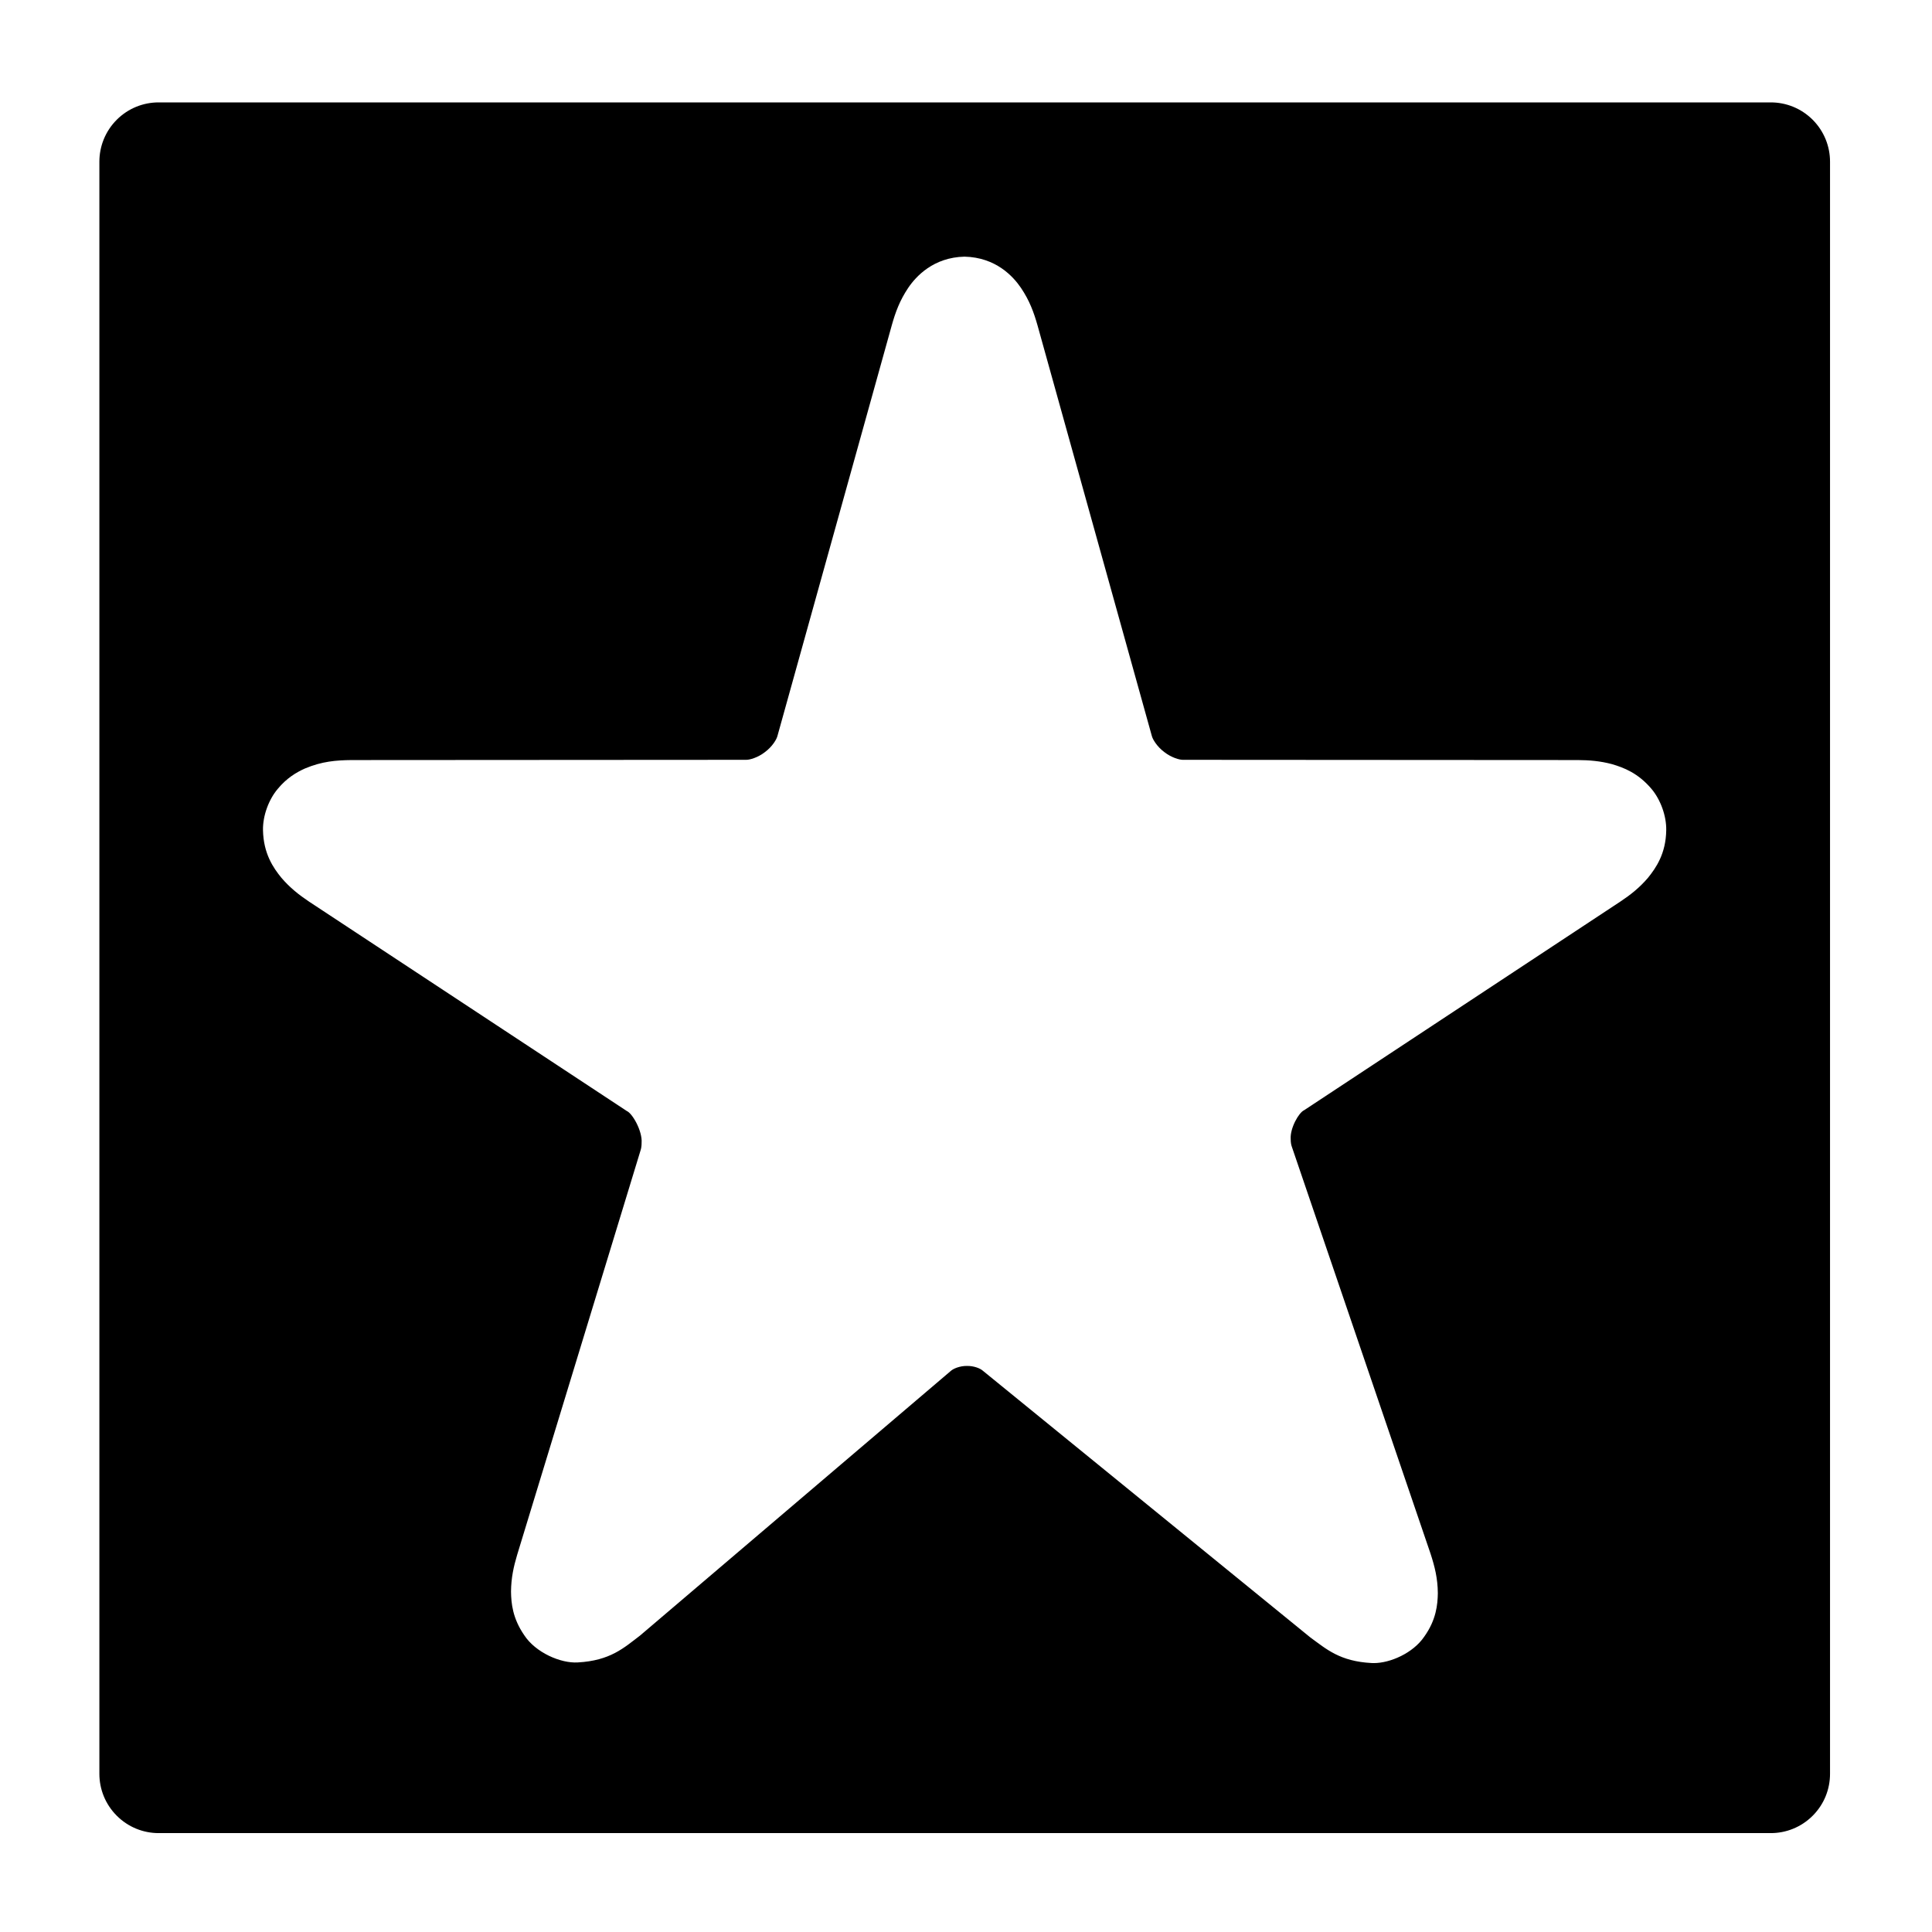 <?xml version="1.0" standalone="no"?><!DOCTYPE svg PUBLIC "-//W3C//DTD SVG 1.1//EN" "http://www.w3.org/Graphics/SVG/1.1/DTD/svg11.dtd"><svg t="1513235246797" class="icon" style="" viewBox="0 0 1024 1024" version="1.1" xmlns="http://www.w3.org/2000/svg" p-id="41739" xmlns:xlink="http://www.w3.org/1999/xlink" width="200" height="200"><defs><style type="text/css"></style></defs><path d="M960.768 63.488c-6.144-6.144-14.176-9.216-22.208-9.216L84.064 54.272c-8.032 0-16.064 3.072-22.208 9.216C55.744 69.632 52.672 77.664 52.672 85.696l0 854.464c0 8.032 3.072 16.064 9.216 22.208 6.144 6.144 14.176 9.216 22.208 9.216L938.56 971.584c8.032 0 16.064-3.072 22.208-9.216 6.144-6.144 9.184-14.176 9.184-22.208L969.952 85.696C969.952 77.664 966.88 69.632 960.768 63.488zM873.472 465.248c-4.544 5.312-9.312 9.056-14.656 12.608l-167.616 110.592c-2.752 1.184-7.52 9.472-7.104 15.328 0 1.632 0.224 2.944 0.544 3.84l73.6 215.936c2.176 6.688 3.776 12.992 3.84 20.864-0.096 6.016-0.832 14.144-7.2 23.04-5.952 8.768-18.08 14.016-26.72 14.016-0.416 0-0.832 0-1.216-0.032-16.832-0.896-23.904-7.36-32.48-13.6l-173.6-141.376c-1.344-1.184-4.576-2.528-8.32-2.496-3.872-0.032-7.296 1.44-8.64 2.688l-164.704 140.256c-8.512 6.464-15.712 13.248-32.928 14.208-9.088 0.576-22.4-5.216-28.416-14.432-6.208-8.992-6.912-16.96-7.008-23.104 0.064-7.328 1.408-13.312 3.264-19.52l65.472-214.592c0.288-0.928 0.48-2.208 0.48-3.744 0.48-6.208-4.832-15.584-7.84-16.864l-168.448-111.008c-5.312-3.552-10.08-7.296-14.624-12.608-4.288-5.248-9.504-12.8-9.76-25.184-0.16-7.712 3.072-16.352 7.808-21.92 4.672-5.696 9.888-8.8 14.4-10.816 9.12-3.84 16.608-4.384 24.704-4.48l209.024-0.128c1.952 0.096 6.432-1.216 10.112-4.096 3.808-2.816 6.24-6.752 6.656-8.672l60.544-217.472c1.92-6.848 4.16-13.088 8.704-19.872 4.128-6.112 13.376-16.224 29.888-16.576 16.608 0.384 25.792 10.496 29.92 16.576 4.544 6.752 6.784 12.928 8.736 19.776l60.576 217.568c0.416 1.888 2.848 5.856 6.656 8.672 3.712 2.912 8.192 4.224 10.144 4.096l208.992 0.128c6.048 0.032 11.84 0.48 18.176 2.176 6.176 1.824 13.792 4.672 20.96 13.184 4.672 5.568 7.904 14.176 7.744 21.888C882.944 452.448 877.728 459.968 873.472 465.248z" p-id="41740"></path></svg>